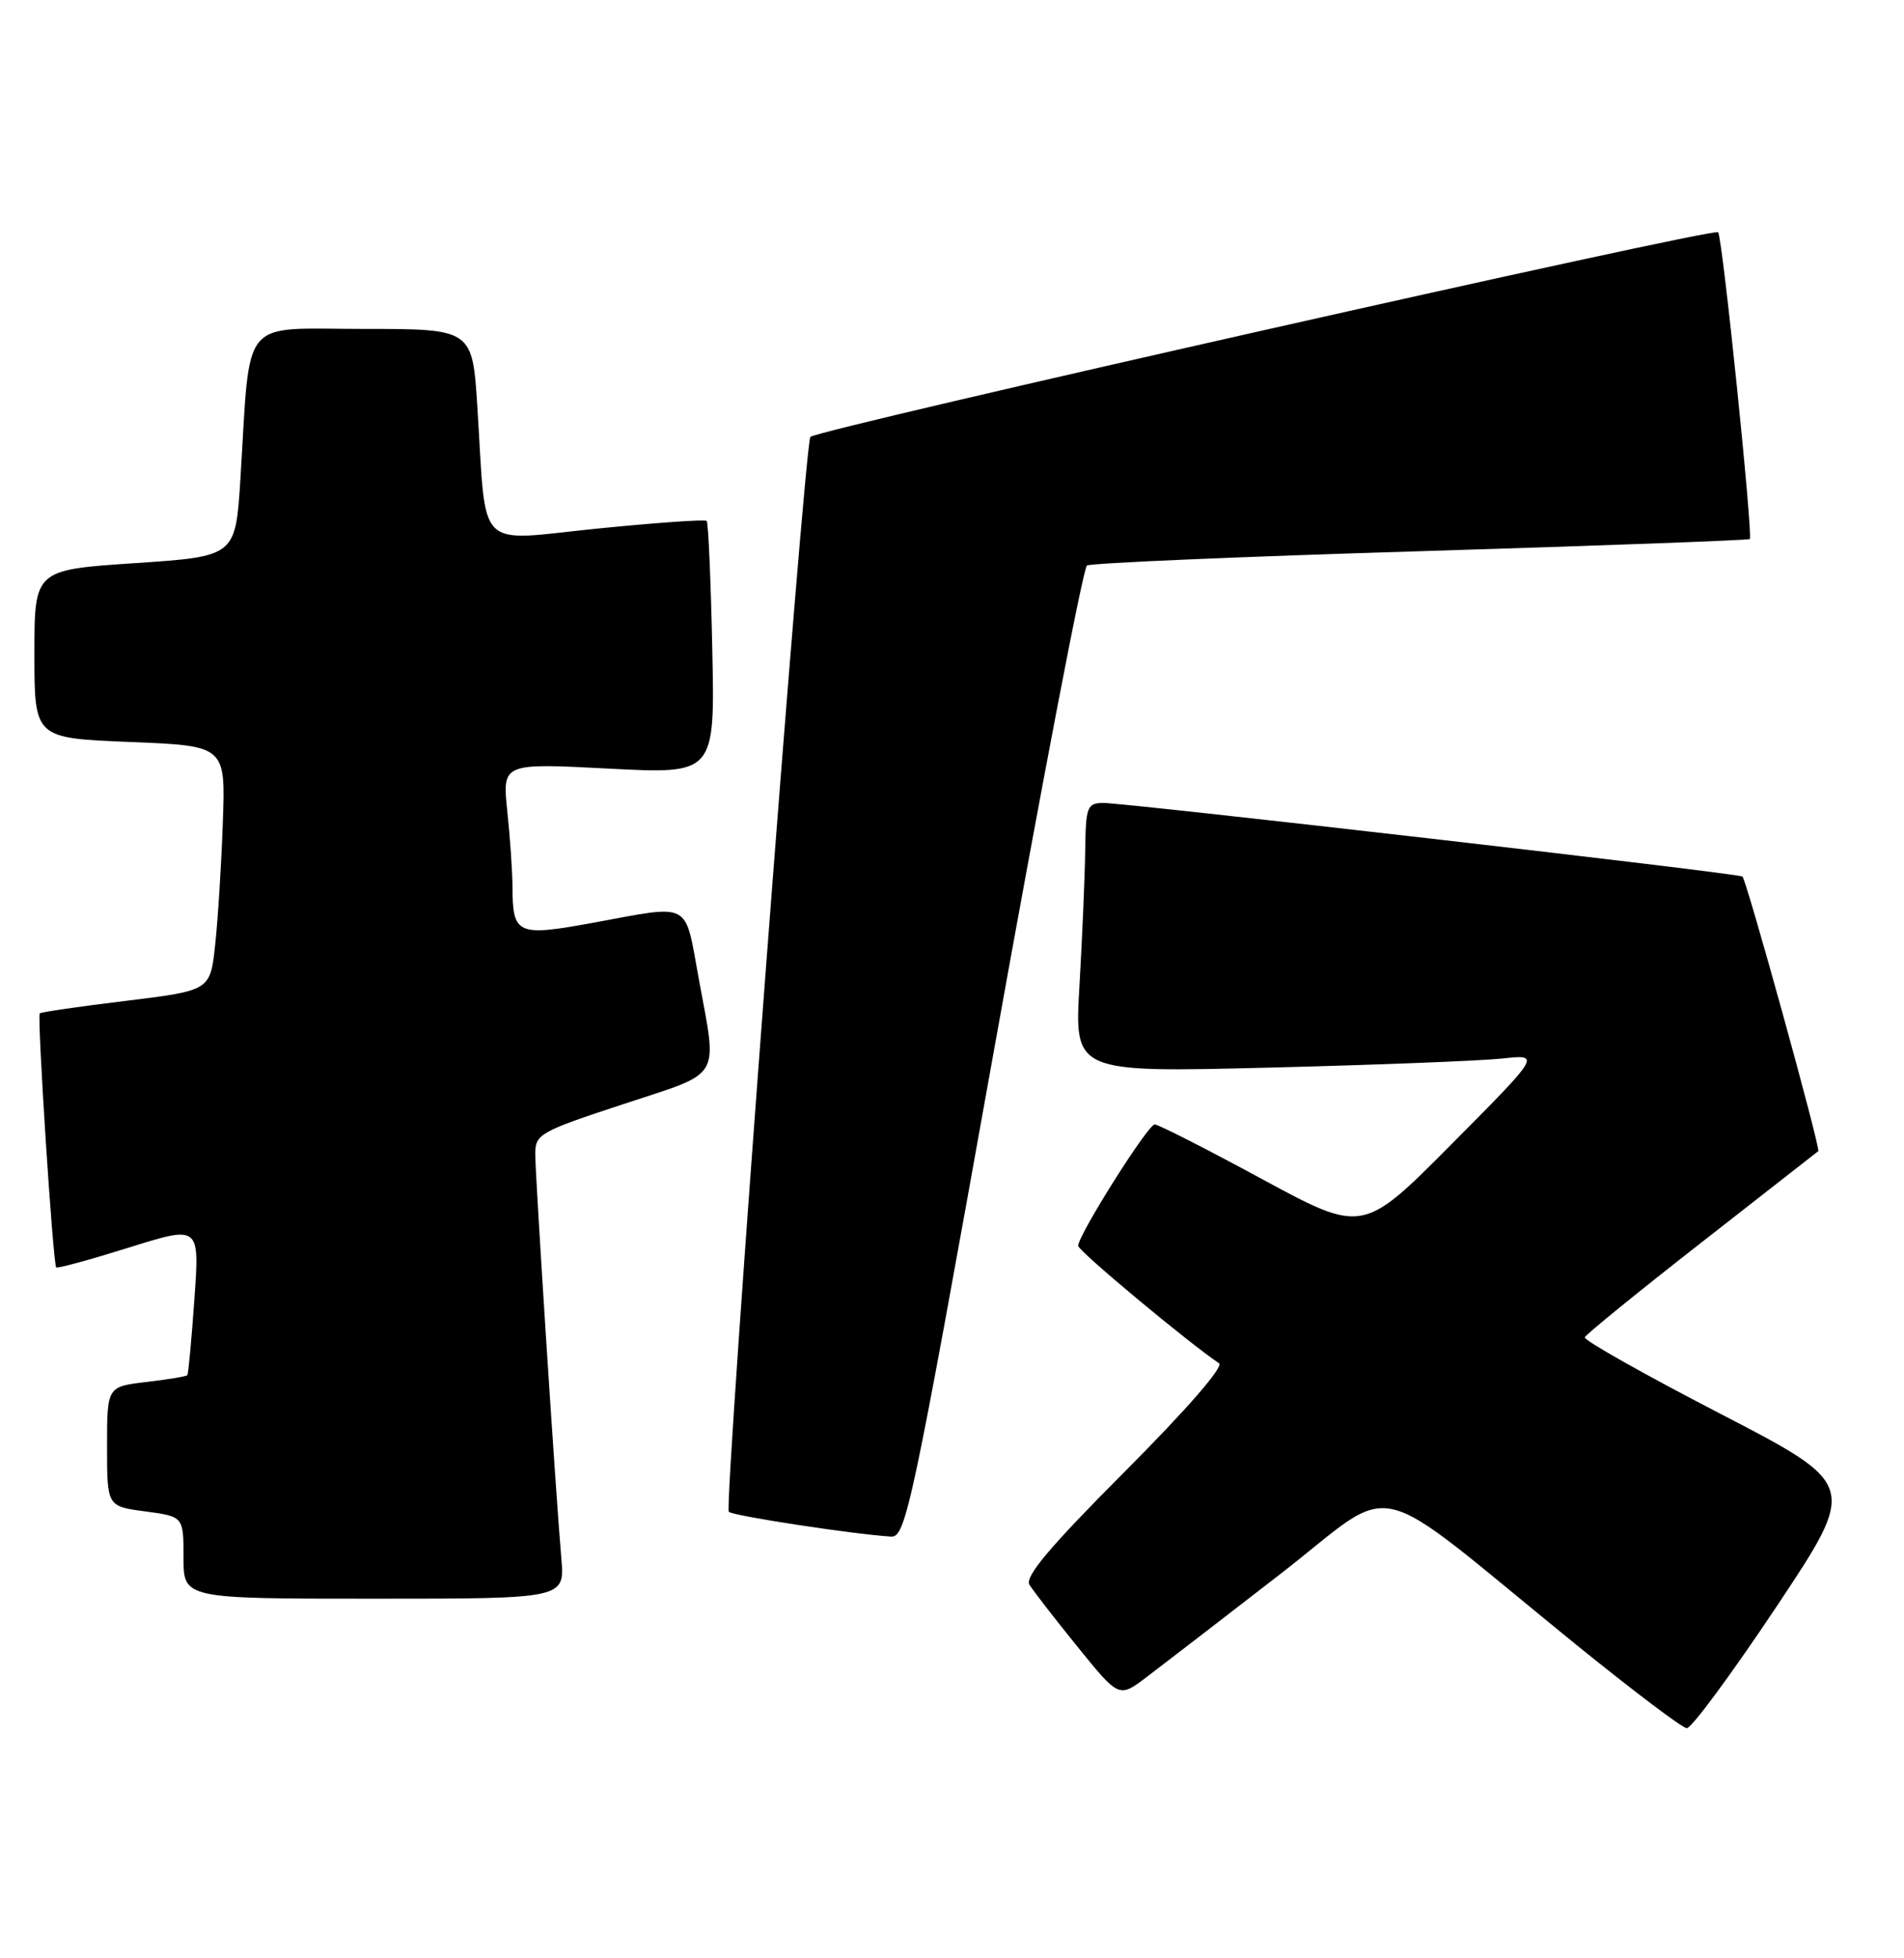 <?xml version="1.0" encoding="UTF-8" standalone="no"?>
<!DOCTYPE svg PUBLIC "-//W3C//DTD SVG 1.1//EN" "http://www.w3.org/Graphics/SVG/1.1/DTD/svg11.dtd" >
<svg xmlns="http://www.w3.org/2000/svg" xmlns:xlink="http://www.w3.org/1999/xlink" version="1.1" viewBox="0 0 249 256">
 <g >
 <path fill="currentColor"
d=" M 232.31 210.06 C 242.93 194.12 242.93 194.12 224.96 184.81 C 215.08 179.70 207.11 175.21 207.25 174.83 C 207.39 174.46 214.25 168.88 222.50 162.44 C 230.75 156.00 237.63 150.62 237.79 150.49 C 238.13 150.21 228.41 115.05 227.87 114.59 C 227.37 114.17 147.09 104.94 144.25 104.97 C 142.17 105.00 141.99 105.47 141.92 111.25 C 141.87 114.69 141.53 122.61 141.17 128.86 C 140.50 140.21 140.50 140.21 166.00 139.57 C 180.03 139.22 193.75 138.68 196.50 138.38 C 201.50 137.83 201.50 137.83 189.86 149.55 C 178.22 161.27 178.22 161.27 165.04 154.14 C 157.79 150.21 151.48 147.00 151.01 147.00 C 150.12 147.00 141.00 161.46 141.00 162.87 C 141.00 163.53 155.45 175.57 159.42 178.22 C 160.07 178.66 155.21 184.25 147.13 192.35 C 137.26 202.25 133.99 206.13 134.63 207.18 C 135.11 207.96 137.94 211.61 140.92 215.29 C 146.34 221.98 146.34 221.98 149.92 219.27 C 151.89 217.78 159.75 211.73 167.38 205.82 C 183.20 193.57 178.31 192.42 206.00 214.91 C 213.43 220.93 219.99 225.90 220.59 225.93 C 221.19 225.97 226.46 218.83 232.31 210.06 Z  M 73.41 203.75 C 72.65 194.88 70.00 153.78 70.00 150.88 C 70.00 148.27 70.55 147.95 81.50 144.35 C 94.61 140.03 93.83 141.34 91.37 127.89 C 89.51 117.71 90.54 118.25 77.64 120.62 C 67.61 122.46 67.04 122.21 67.02 115.90 C 67.01 113.91 66.71 109.47 66.34 106.03 C 65.69 99.76 65.69 99.76 79.59 100.48 C 93.50 101.20 93.50 101.20 93.15 84.85 C 92.96 75.86 92.63 68.32 92.42 68.10 C 92.21 67.88 85.75 68.34 78.06 69.11 C 62.01 70.74 63.65 72.40 62.43 53.25 C 61.78 43.00 61.78 43.00 47.49 43.00 C 31.22 43.00 32.78 41.09 31.44 62.62 C 30.80 72.74 30.80 72.74 17.65 73.62 C 4.50 74.50 4.50 74.50 4.50 85.50 C 4.50 96.50 4.50 96.50 17.00 97.00 C 29.50 97.50 29.50 97.50 29.14 107.51 C 28.95 113.01 28.50 120.21 28.14 123.50 C 27.50 129.49 27.50 129.49 16.50 130.84 C 10.45 131.57 5.36 132.31 5.20 132.48 C 4.83 132.84 6.93 165.27 7.35 165.69 C 7.52 165.85 11.80 164.68 16.88 163.09 C 26.11 160.20 26.11 160.20 25.42 169.85 C 25.05 175.16 24.63 179.63 24.50 179.78 C 24.38 179.94 21.96 180.34 19.14 180.67 C 14.00 181.28 14.00 181.28 14.00 189.10 C 14.00 196.93 14.00 196.93 19.00 197.59 C 24.00 198.26 24.00 198.26 24.00 203.63 C 24.00 209.00 24.00 209.00 48.93 209.00 C 73.86 209.00 73.86 209.00 73.41 203.75 Z  M 129.91 137.75 C 136.15 102.96 141.65 74.24 142.15 73.93 C 142.64 73.61 162.27 72.77 185.77 72.06 C 209.27 71.34 228.65 70.63 228.83 70.47 C 229.28 70.06 225.25 30.91 224.69 30.36 C 224.06 29.73 106.61 56.20 105.98 57.12 C 105.17 58.29 94.64 196.98 95.31 197.64 C 95.84 198.17 111.70 200.59 116.53 200.88 C 118.45 200.99 119.24 197.26 129.91 137.75 Z "/>
</g>
</svg>
